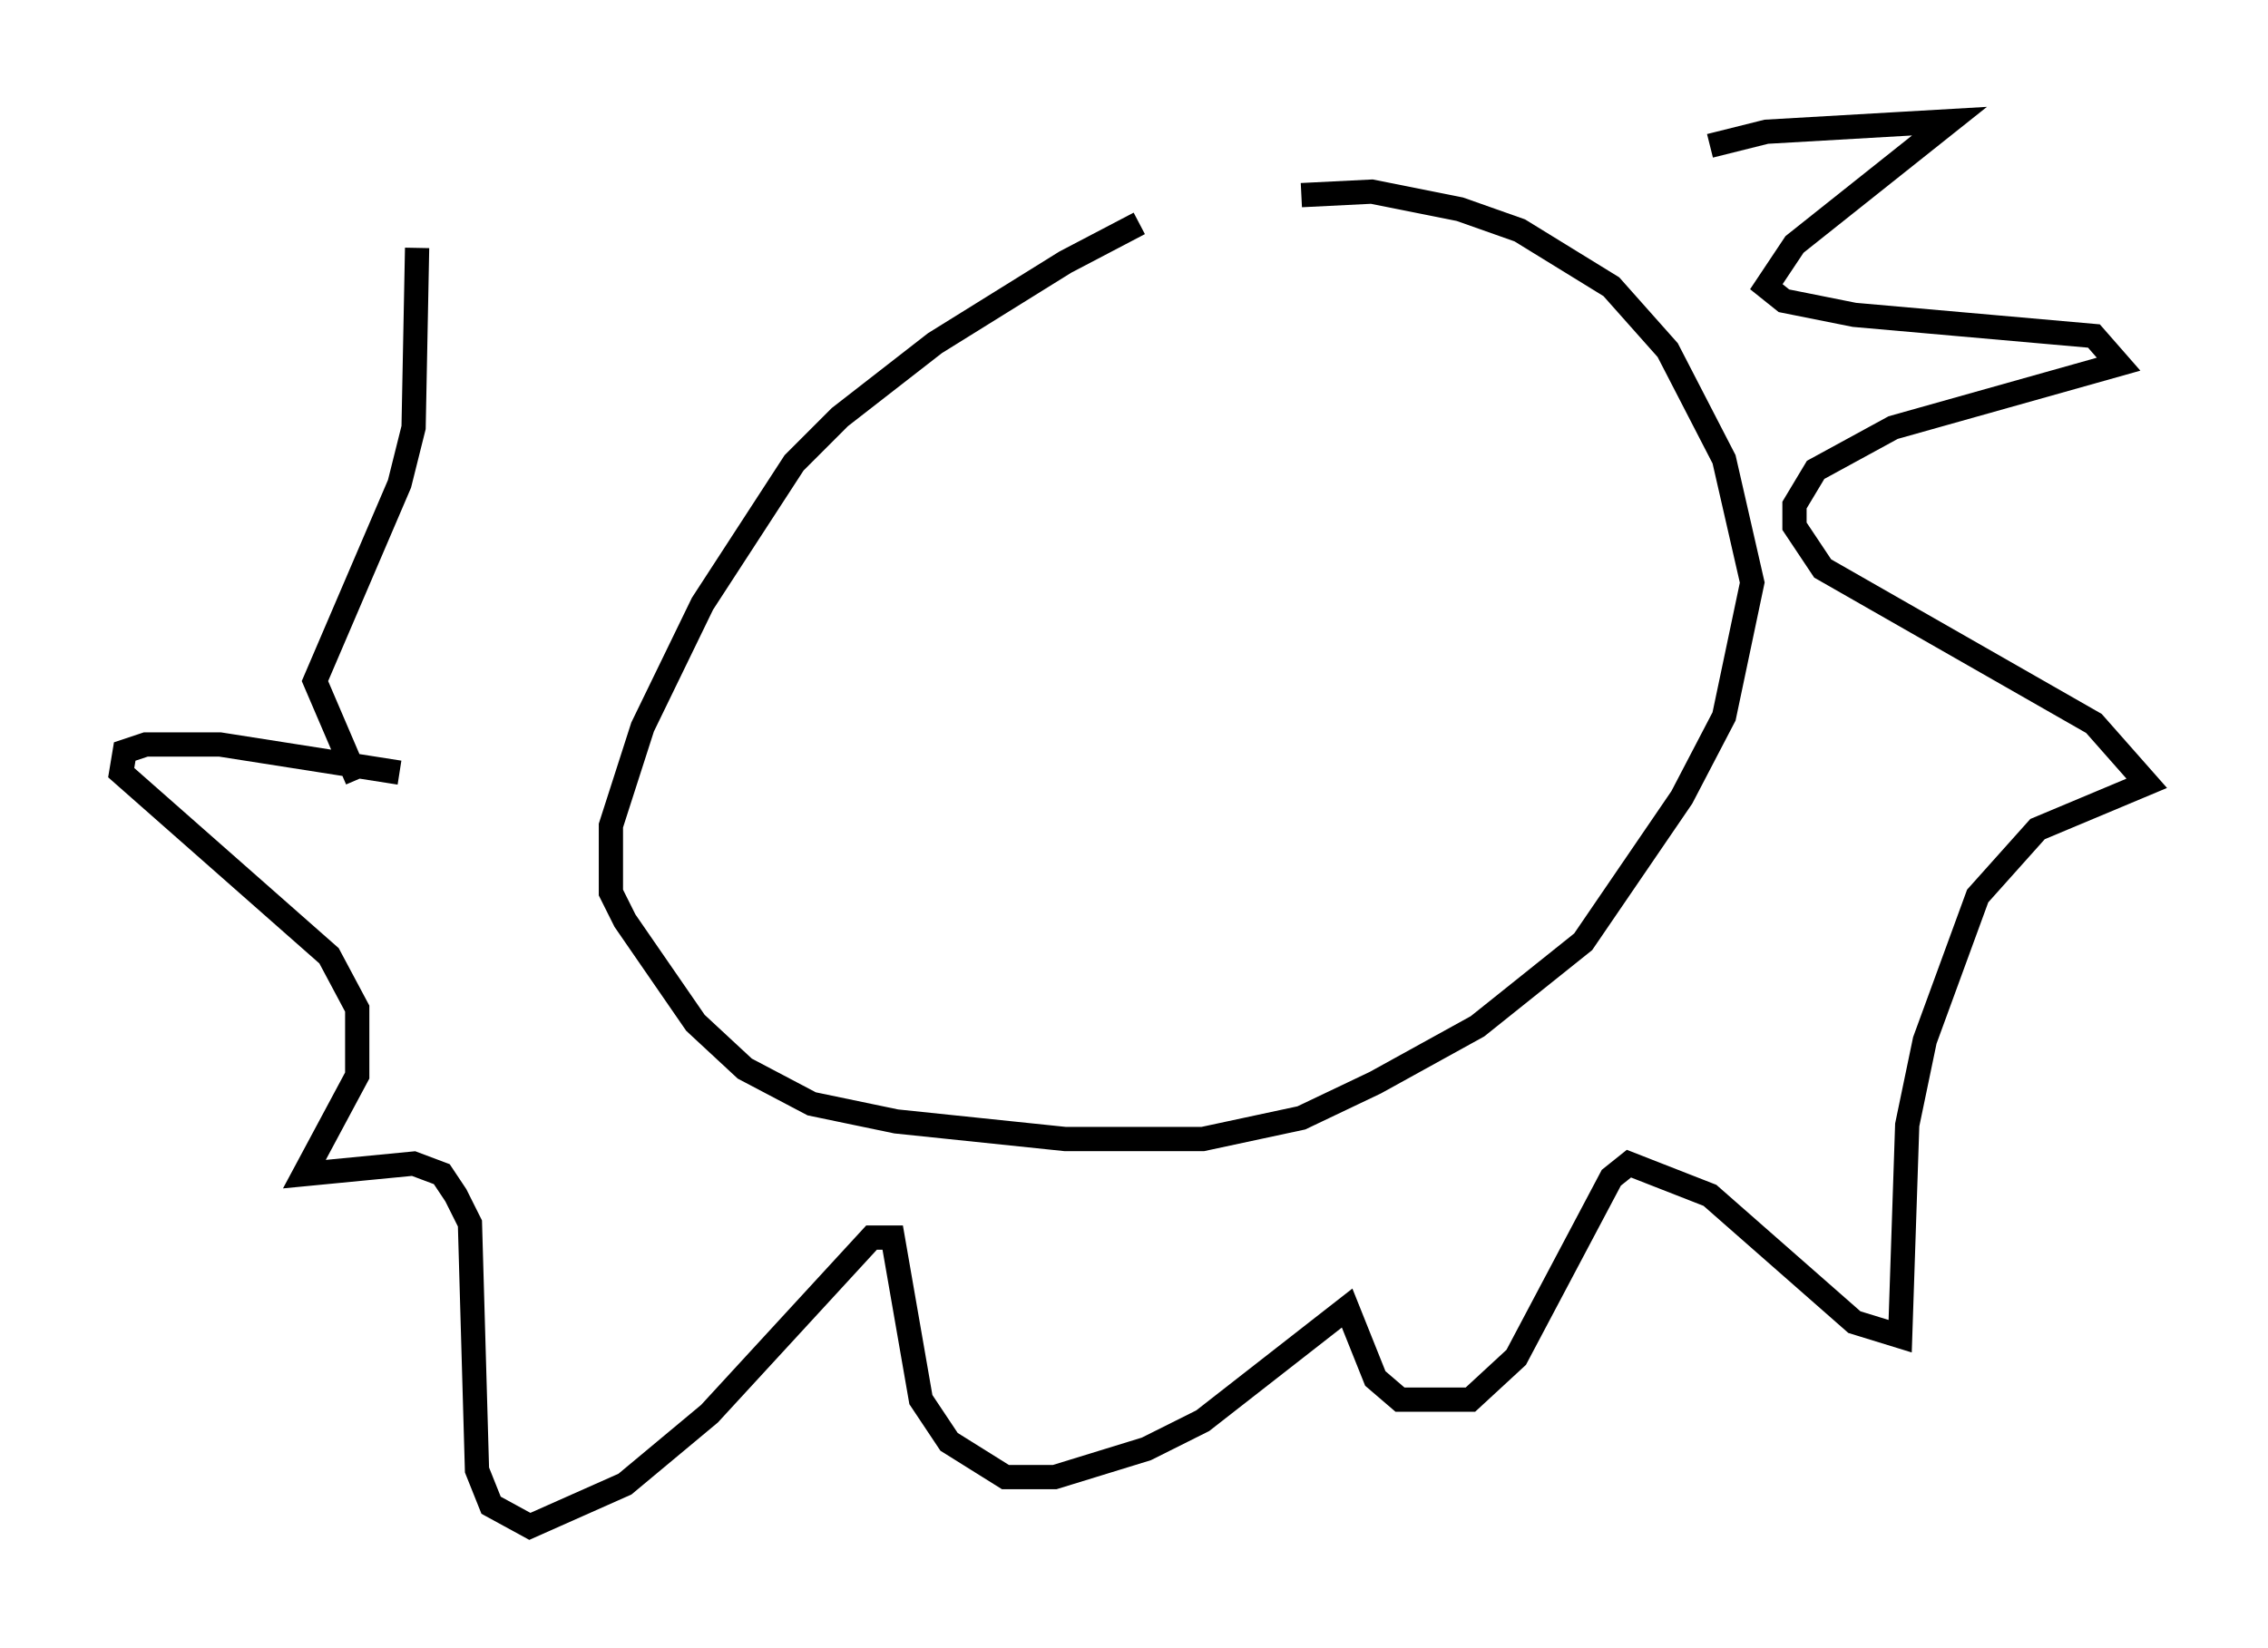 <?xml version="1.0" encoding="utf-8" ?>
<svg baseProfile="full" height="67.955" version="1.1" width="93.519" xmlns="http://www.w3.org/2000/svg" xmlns:ev="http://www.w3.org/2001/xml-events" xmlns:xlink="http://www.w3.org/1999/xlink"><defs /><rect fill="white" height="67.955" width="93.519" x="0" y="0" /><path d="M51.335, 8.341 m-4.358, 0.872 l-3.05, 1.598 -5.374, 3.341 l-3.922, 3.05 -1.888, 1.888 l-3.777, 5.81 -2.469, 5.084 l-1.307, 4.067 0.0, 2.76 l0.581, 1.162 2.905, 4.212 l2.034, 1.888 2.76, 1.453 l3.486, 0.726 6.972, 0.726 l5.665, 0.0 4.067, -0.872 l3.05, -1.453 4.212, -2.324 l4.358, -3.486 4.067, -5.955 l1.743, -3.341 1.162, -5.52 l-1.162, -5.084 -2.324, -4.503 l-2.324, -2.615 -3.777, -2.324 l-2.469, -0.872 -3.631, -0.726 l-2.905, 0.145 m16.849, -2.034 l2.324, -0.581 7.553, -0.436 l-6.391, 5.084 -1.162, 1.743 l0.726, 0.581 2.905, 0.581 l9.877, 0.872 1.017, 1.162 l-9.296, 2.615 -3.196, 1.743 l-0.872, 1.453 0.0, 0.872 l1.162, 1.743 11.184, 6.391 l2.179, 2.469 -4.503, 1.888 l-2.469, 2.76 -2.179, 5.955 l-0.726, 3.486 -0.291, 8.715 l-1.888, -0.581 -5.955, -5.229 l-3.341, -1.307 -0.726, 0.581 l-3.922, 7.408 -1.888, 1.743 l-2.905, 0.0 -1.017, -0.872 l-1.162, -2.905 -5.955, 4.648 l-2.324, 1.162 -3.777, 1.162 l-2.034, 0.0 -2.324, -1.453 l-1.162, -1.743 -1.162, -6.682 l-0.872, 0.0 -6.682, 7.263 l-3.486, 2.905 -3.922, 1.743 l-1.598, -0.872 -0.581, -1.453 l-0.291, -10.168 -0.581, -1.162 l-0.581, -0.872 -1.162, -0.436 l-4.503, 0.436 2.179, -4.067 l0.0, -2.76 -1.162, -2.179 l-8.57, -7.553 0.145, -0.872 l0.872, -0.291 3.05, 0.0 l7.408, 1.162 m-1.743, 0.291 l-1.743, -4.067 3.486, -8.134 l0.581, -2.324 0.145, -7.408 " fill="none" stroke="black" stroke-width="1" /></svg>